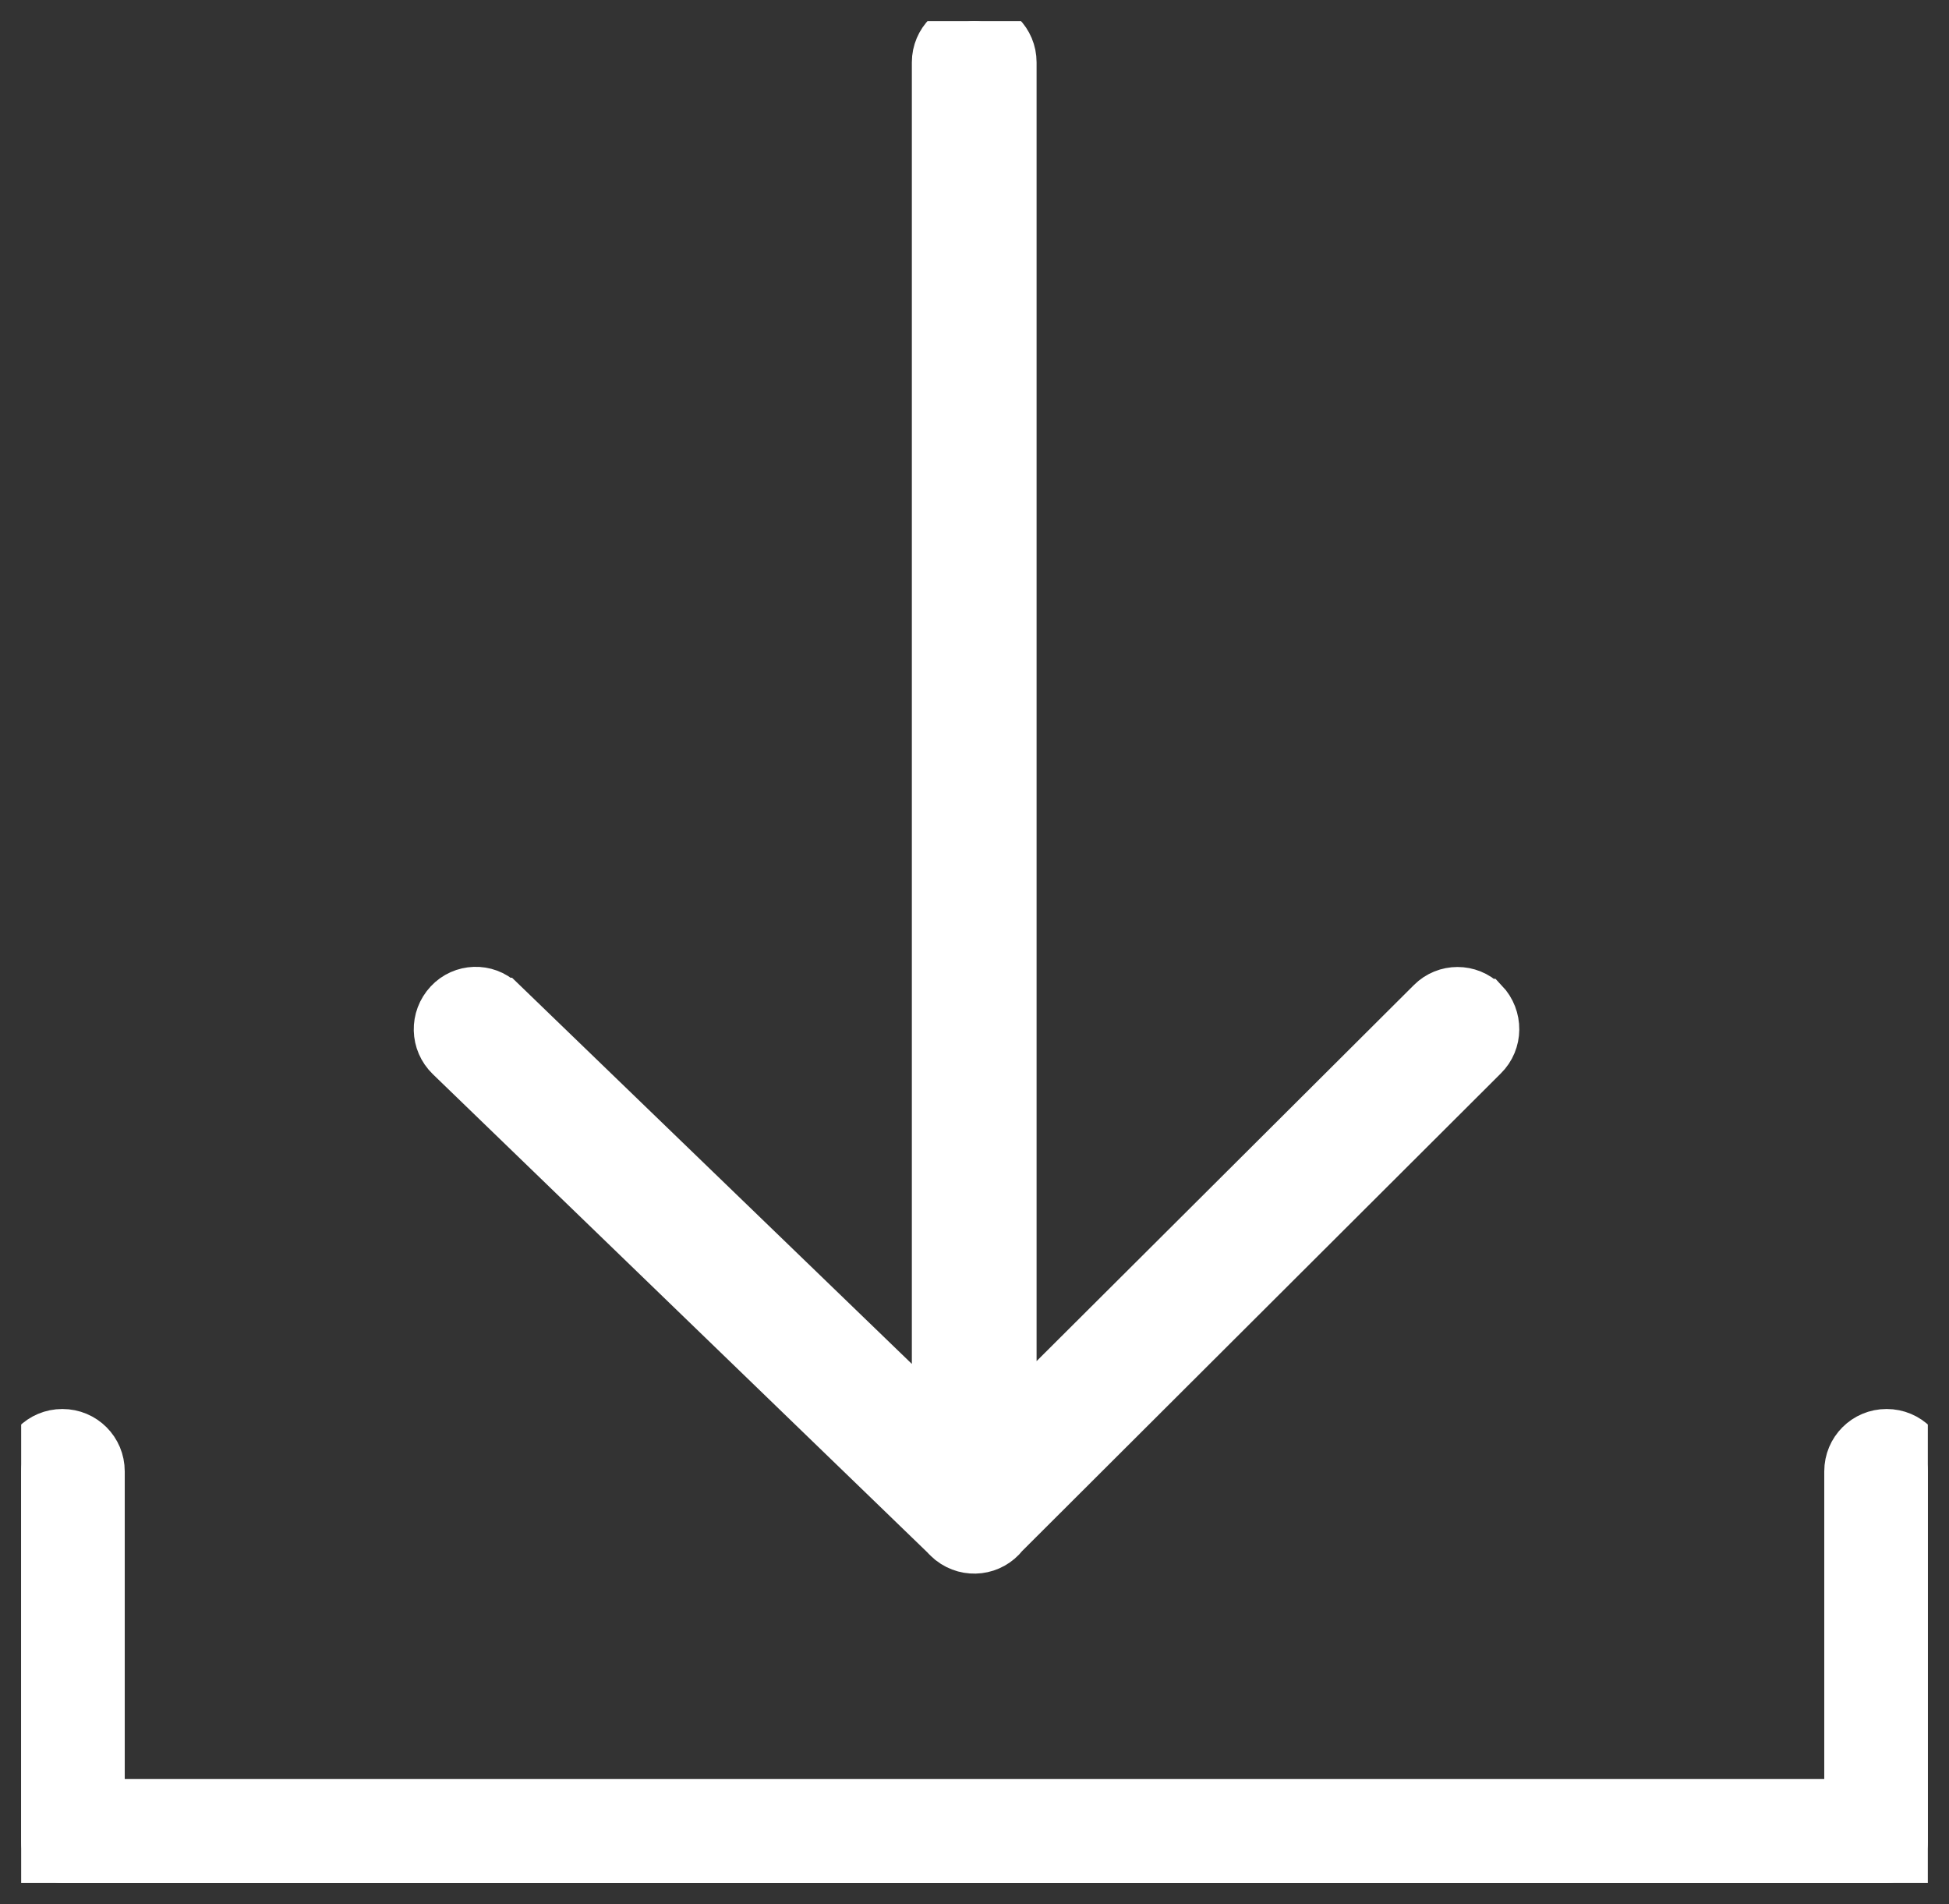 <?xml version="1.0" encoding="UTF-8"?>
<svg id="Layer_1" data-name="Layer 1" xmlns="http://www.w3.org/2000/svg" xmlns:xlink="http://www.w3.org/1999/xlink" viewBox="0 0 69.06 67.46">
  <rect x="0" y="0" width="69.06" height="67.46" fill="#333333" stroke="none"/>
  <defs>
    <style>
      .cls-1 {
        fill: #fff;
        stroke: #fff;
        stroke-width: 1.5px;
      }

      .cls-2 {
        clip-path: url(#clippath);
      }

      .cls-3 {
        fill: none;
      }
    </style>
    <clipPath id="clippath">
      <rect class="cls-3" x=".75" y=".75" width="67.56" height="65.96"/>
    </clipPath>
  </defs>
  <g class="cls-2">
    <g id="Mask_Group_2" data-name="Mask Group 2">
      <path id="Path_28334" data-name="Path 28334" class="cls-1" d="M15.86,37.52c-.58-.56-.6-1.47-.05-2.06,.54-.58,1.45-.61,2.02-.07,0,0,0,0,0,0h.01s15.22,14.7,15.22,14.7V2.21c0-.81,.66-1.46,1.46-1.46,.81,0,1.46,.65,1.46,1.46V50.03l14.65-14.6c.56-.56,1.47-.56,2.03,0h.01c.56,.59,.55,1.51-.02,2.07l-16.98,16.94c-.5,.64-1.41,.75-2.05,.25,0,0,0,0,0,0-.08-.07-.16-.14-.23-.22L15.86,37.52Zm49.53,14.61c0-.81,.65-1.46,1.46-1.46,.81,0,1.46,.65,1.46,1.46h0v13.12c0,.81-.65,1.46-1.46,1.46H2.21c-.81,0-1.46-.65-1.46-1.46,0,0,0,0,0,0v-13.12c0-.81,.65-1.46,1.46-1.46,.81,0,1.46,.65,1.46,1.46h0v11.65h61.72v-11.65Z"/>
    </g>
  </g>
</svg>